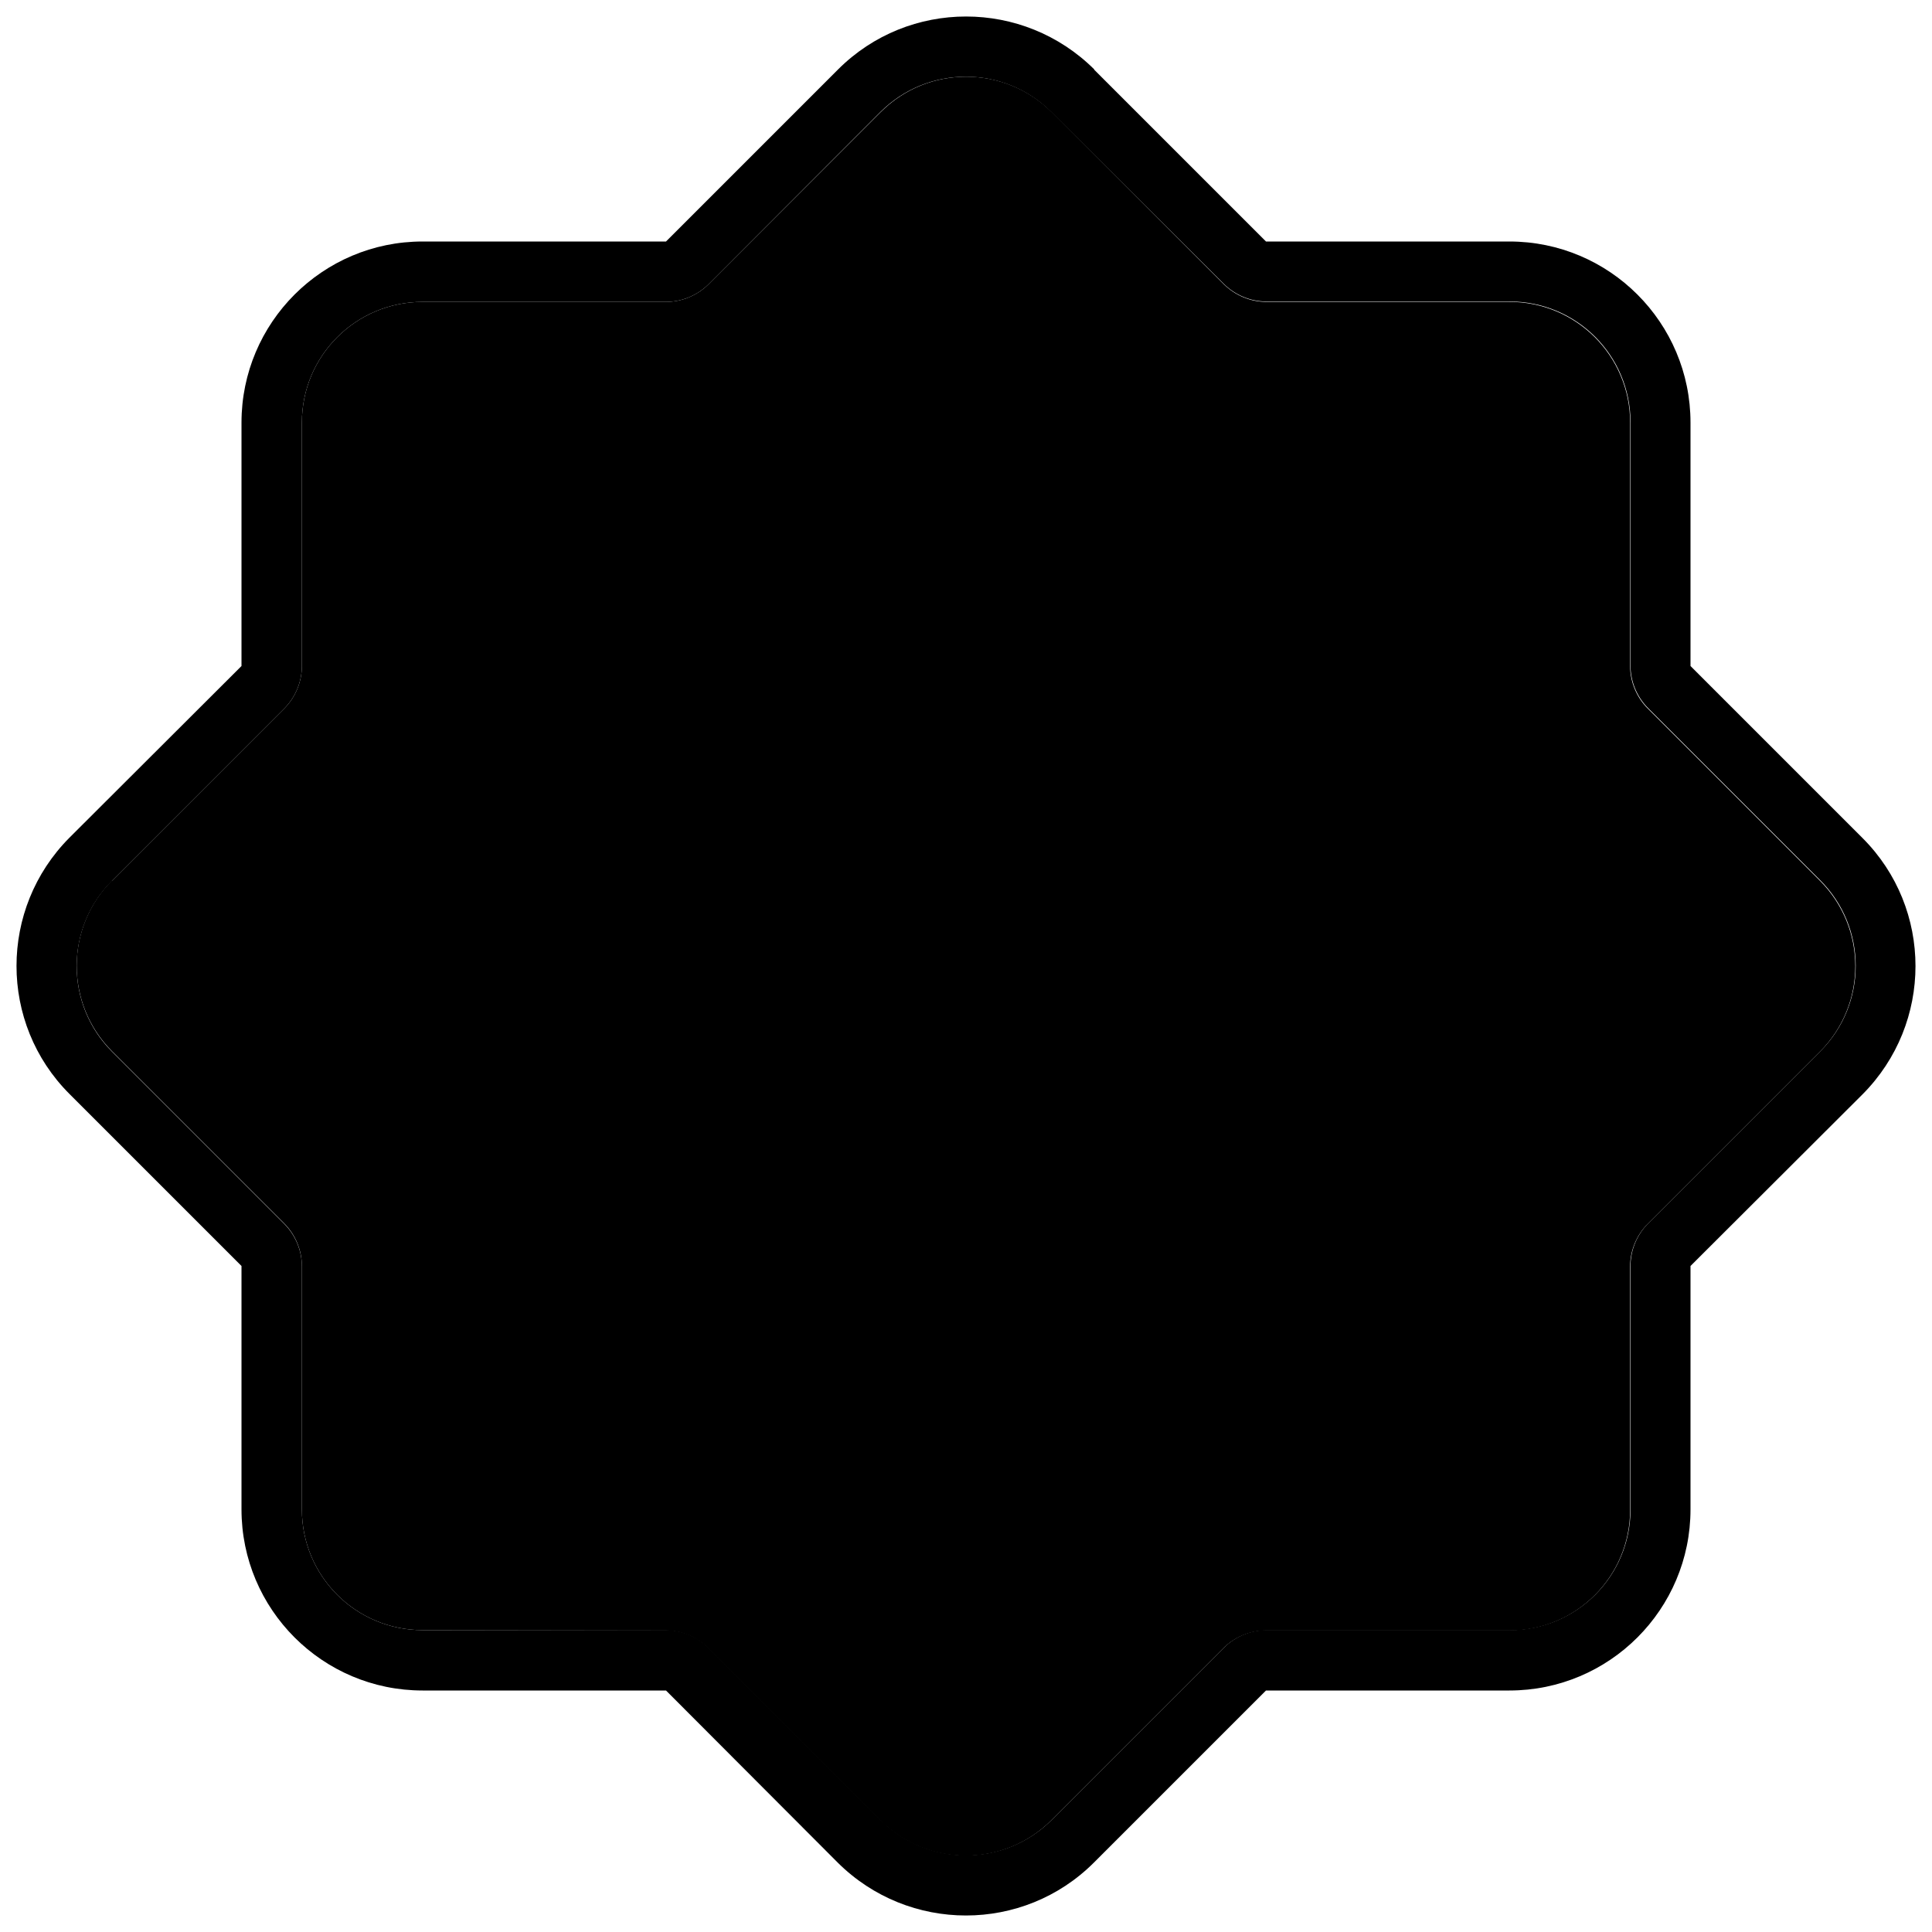 <svg xmlns="http://www.w3.org/2000/svg" width="24" height="24" viewBox="0 0 512 512">
    <path class="pr-icon-duotone-secondary" d="M29.7 233.4l45.6-45.6c3-3 4.7-7.1 4.7-11.3L80 112c0-17.7 14.3-32 32-32l64.5 0c4.2 0 8.3-1.7 11.3-4.7l45.6-45.6c12.5-12.5 32.8-12.5 45.3 0c15.2 15.2 30.4 30.4 45.6 45.6c3 3 7.1 4.7 11.3 4.7L400 80c17.7 0 32 14.3 32 32l0 64.5c0 4.2 1.7 8.3 4.7 11.3l45.6 45.6c12.5 12.5 12.5 32.8 0 45.3l-45.6 45.6c-3 3-4.7 7.1-4.7 11.3l0 64.5c0 17.7-14.3 32-32 32l-64.5 0c-4.2 0-8.3 1.7-11.3 4.7l-45.6 45.6c-12.5 12.5-32.8 12.5-45.3 0l-45.6-45.6c-3-3-7.1-4.7-11.3-4.7L112 432c-17.7 0-32-14.3-32-32l0-64.5c0-4.2-1.7-8.3-4.7-11.3L29.7 278.6c-12.5-12.5-12.5-32.8 0-45.3z"/>
    <path class="pr-icon-duotone-primary" d="M187.8 75.3c-3 3-7.1 4.7-11.3 4.7L112 80c-17.7 0-32 14.3-32 32l0 64.5c0 4.2-1.7 8.3-4.7 11.3L29.7 233.4c-12.5 12.5-12.5 32.8 0 45.3l45.6 45.6c3 3 4.7 7.1 4.7 11.3L80 400c0 17.7 14.3 32 32 32l64.5 0c4.2 0 8.3 1.7 11.3 4.7l45.6 45.6c12.5 12.5 32.8 12.5 45.3 0l45.6-45.6c3-3 7.1-4.7 11.3-4.7l64.5 0c17.7 0 32-14.3 32-32l0-64.5c0-4.2 1.7-8.3 4.7-11.3l45.6-45.6c12.5-12.5 12.5-32.8 0-45.3l-45.6-45.6c-3-3-4.7-7.1-4.7-11.3l0-64.5c0-17.7-14.3-32-32-32l-64.5 0c-4.2 0-8.3-1.7-11.3-4.7L278.6 29.7l11.3-11.3L335.5 64 400 64c26.5 0 48 21.5 48 48l0 64.5 45.6 45.6c18.7 18.7 18.7 49.1 0 67.9L448 335.5l0 64.5c0 26.5-21.5 48-48 48l-64.5 0-45.6 45.6c-18.7 18.7-49.1 18.7-67.9 0L176.5 448 112 448c-26.5 0-48-21.5-48-48l0-64.5L18.4 289.9c-18.7-18.7-18.7-49.1 0-67.9L64 176.5 64 112c0-26.5 21.5-48 48-48l64.5 0 45.6-45.6c18.7-18.7 49.1-18.7 67.9 0L278.6 29.7c-12.5-12.5-32.8-12.5-45.3 0L187.8 75.3z"/>
</svg>